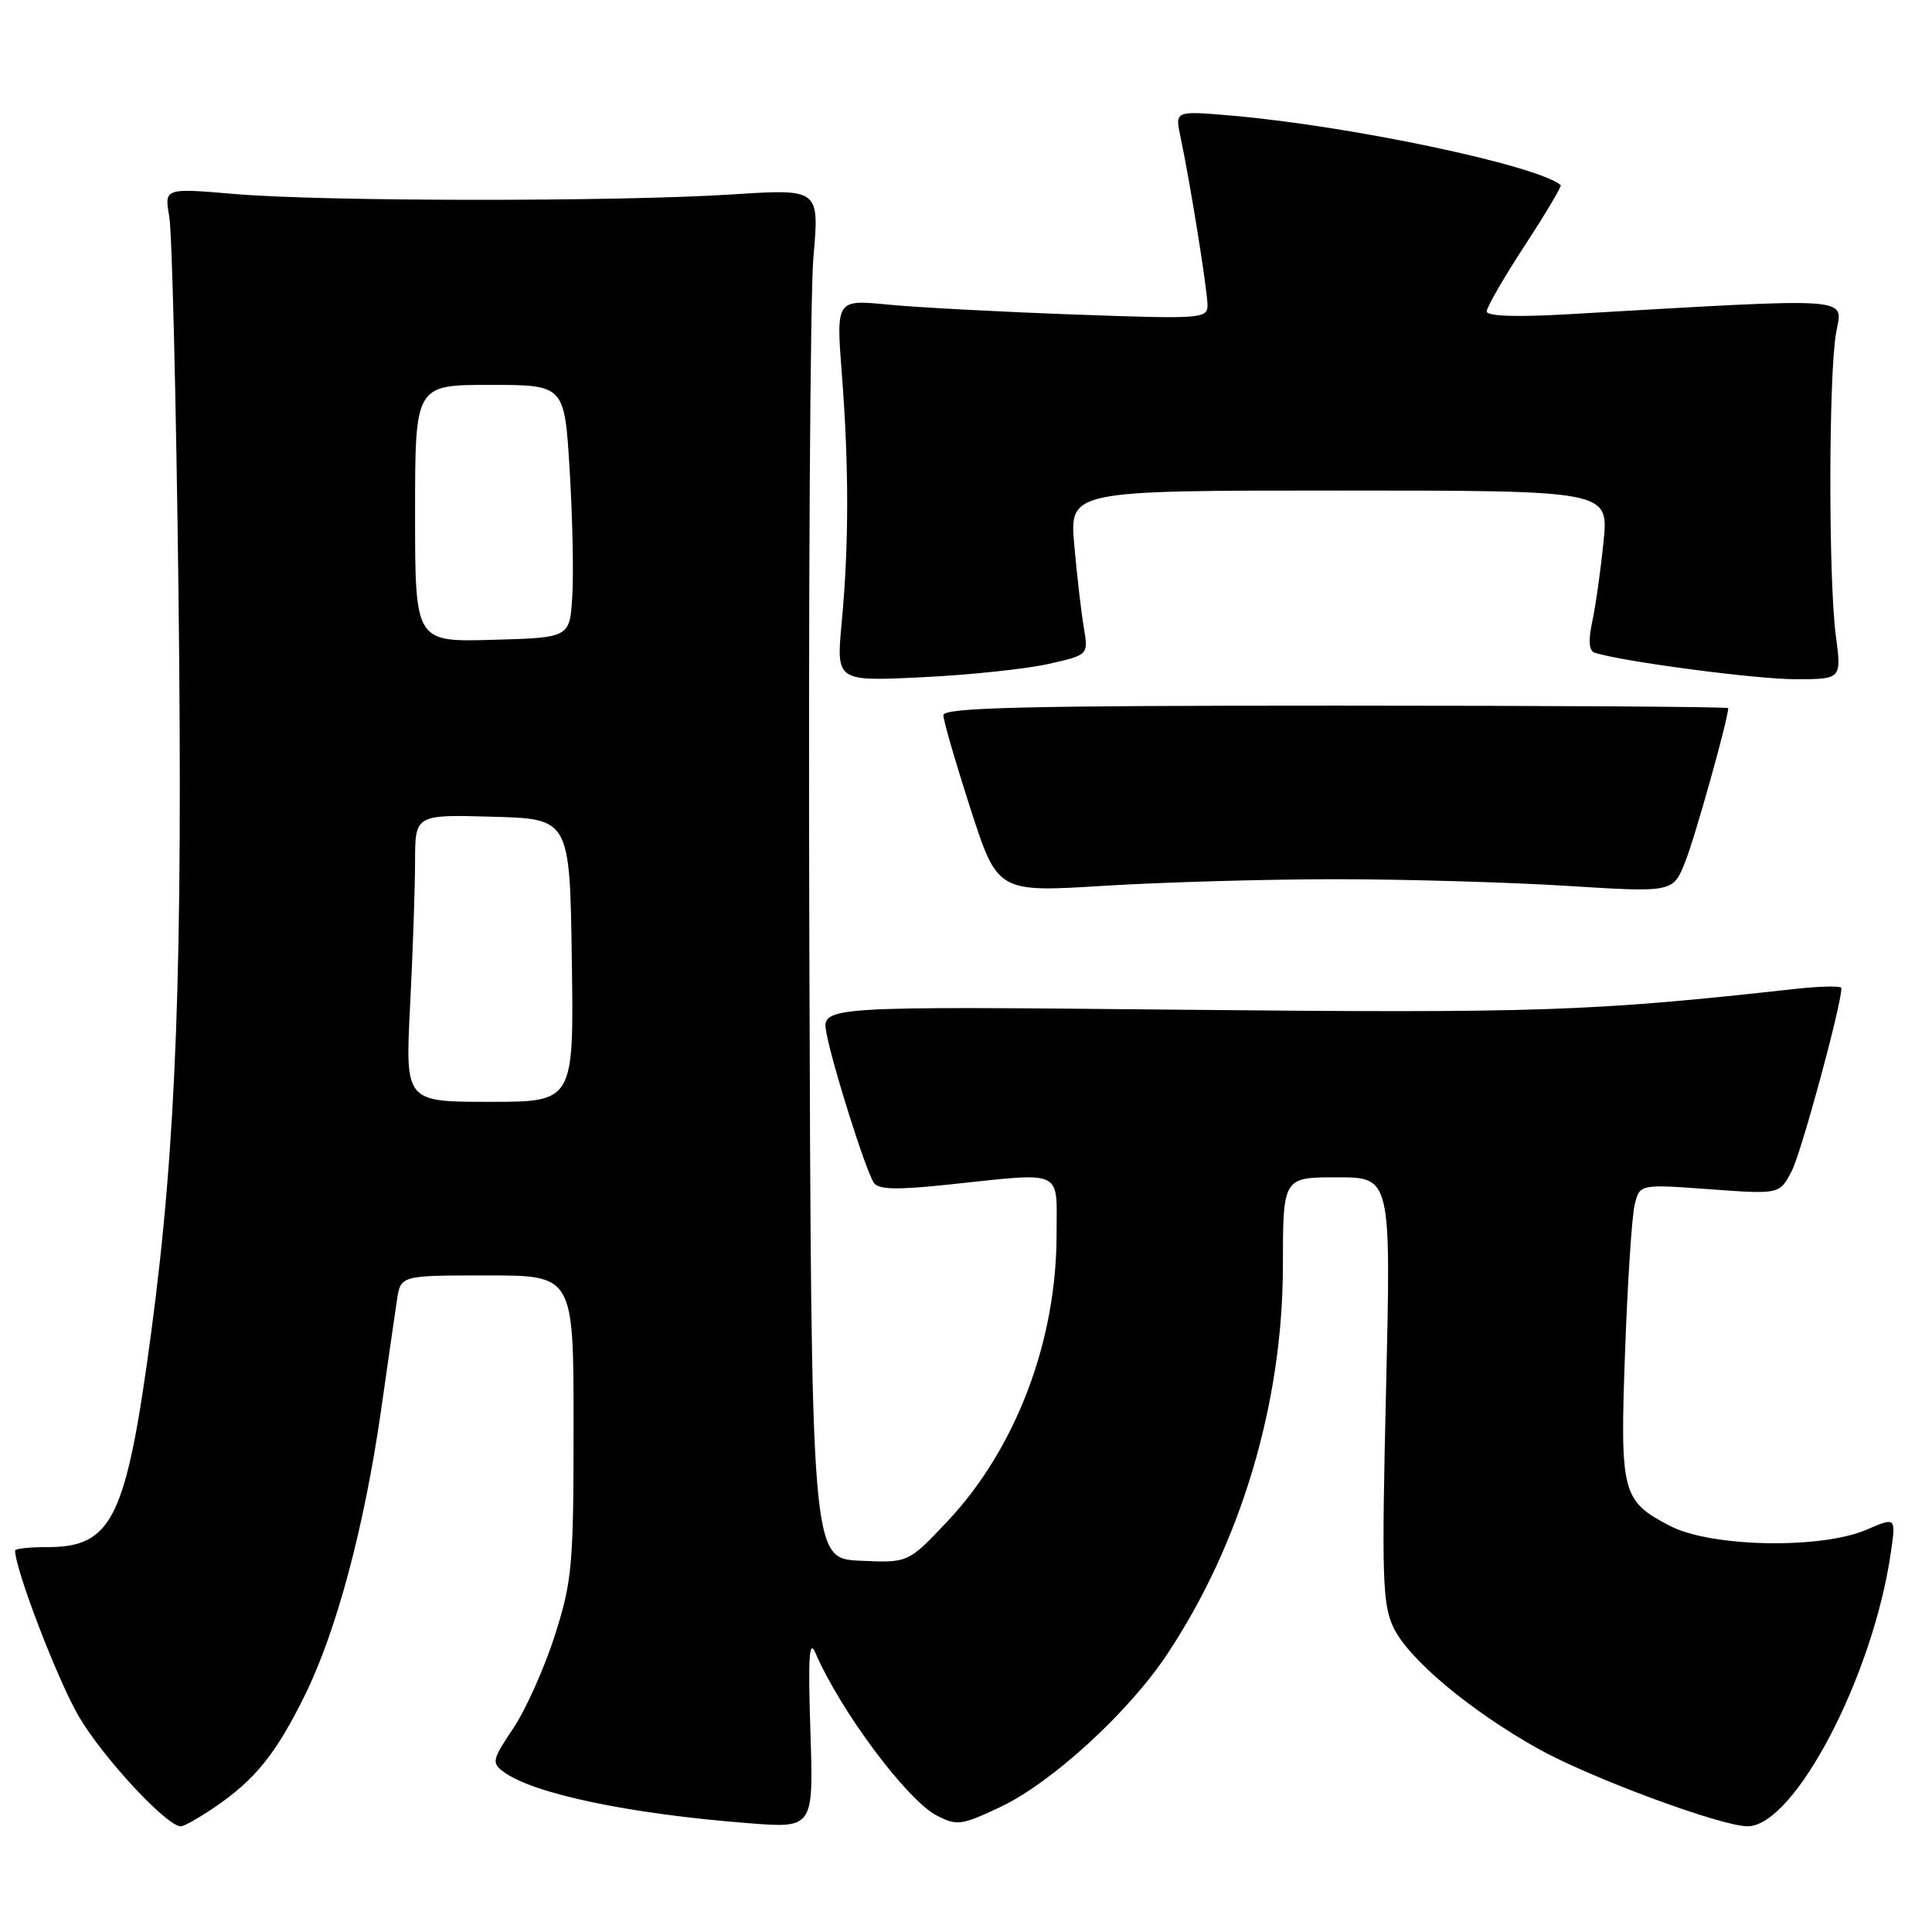 <?xml version="1.0" encoding="UTF-8" standalone="no"?>
<!DOCTYPE svg PUBLIC "-//W3C//DTD SVG 1.1//EN" "http://www.w3.org/Graphics/SVG/1.1/DTD/svg11.dtd" >
<svg xmlns="http://www.w3.org/2000/svg" xmlns:xlink="http://www.w3.org/1999/xlink" version="1.1" viewBox="0 0 256 256">
 <g >
 <path fill="currentColor"
d=" M 28.41 239.49 C 33.81 235.83 36.61 232.35 40.46 224.50 C 44.62 215.99 48.28 202.29 50.48 186.95 C 51.38 180.65 52.33 174.04 52.60 172.25 C 53.09 169.00 53.09 169.00 64.55 169.00 C 76.00 169.00 76.00 169.00 76.00 188.95 C 76.00 207.43 75.82 209.47 73.52 216.70 C 72.15 220.99 69.67 226.53 68.02 229.00 C 65.21 233.18 65.12 233.59 66.73 234.78 C 70.66 237.68 83.36 240.35 99.15 241.58 C 107.80 242.26 107.80 242.26 107.38 229.38 C 107.06 219.59 107.22 217.10 108.04 219.00 C 111.35 226.69 120.18 238.52 124.11 240.56 C 126.81 241.95 127.38 241.88 132.59 239.42 C 139.38 236.20 149.56 226.88 154.66 219.19 C 164.45 204.45 169.98 185.88 169.99 167.75 C 170.00 156.00 170.00 156.00 177.16 156.00 C 184.32 156.00 184.32 156.00 183.66 184.09 C 183.07 209.00 183.18 212.57 184.64 215.65 C 186.62 219.82 194.78 226.66 203.80 231.71 C 210.69 235.56 228.01 241.98 231.55 241.99 C 237.75 242.02 248.18 222.13 250.54 205.75 C 251.23 201.01 251.23 201.01 247.36 202.68 C 241.32 205.30 226.72 205.02 221.28 202.19 C 214.90 198.86 214.65 197.91 215.33 179.07 C 215.66 169.96 216.23 161.24 216.59 159.70 C 217.25 156.90 217.25 156.90 226.53 157.58 C 235.81 158.26 235.81 158.26 237.41 155.17 C 238.70 152.69 243.99 133.19 244.00 130.93 C 244.00 130.61 241.19 130.67 237.75 131.05 C 210.94 134.02 203.81 134.26 157.14 133.80 C 108.84 133.32 108.84 133.32 109.51 136.89 C 110.32 141.23 114.69 155.04 115.78 156.71 C 116.38 157.63 118.75 157.69 125.53 156.98 C 141.21 155.33 140.00 154.78 140.00 163.61 C 140.00 177.79 134.55 192.06 125.47 201.66 C 120.33 207.10 120.33 207.10 113.91 206.80 C 107.50 206.50 107.50 206.50 107.24 124.83 C 107.10 79.92 107.35 39.08 107.78 34.09 C 108.58 25.02 108.58 25.02 97.04 25.76 C 81.81 26.74 42.93 26.71 31.14 25.71 C 21.77 24.91 21.77 24.91 22.43 28.71 C 22.80 30.79 23.34 53.21 23.65 78.53 C 24.25 128.05 23.38 151.51 20.04 176.52 C 16.73 201.23 14.91 205.00 6.28 205.00 C 3.92 205.00 2.00 205.20 2.00 205.45 C 2.00 207.97 7.71 222.81 10.48 227.50 C 13.71 232.97 22.10 242.00 23.96 242.00 C 24.38 242.00 26.38 240.87 28.41 239.49 Z  M 177.00 116.50 C 186.07 116.50 199.84 116.90 207.59 117.38 C 221.68 118.26 221.68 118.26 223.29 114.22 C 224.59 111.00 229.00 95.22 229.00 93.83 C 229.00 93.65 205.60 93.50 177.00 93.50 C 135.66 93.50 125.00 93.76 125.00 94.77 C 125.00 95.47 126.62 101.03 128.59 107.14 C 132.18 118.25 132.18 118.25 146.34 117.37 C 154.13 116.89 167.93 116.50 177.00 116.50 Z  M 138.86 87.99 C 144.23 86.79 144.23 86.79 143.61 83.14 C 143.27 81.14 142.70 76.24 142.35 72.25 C 141.71 65.00 141.71 65.00 177.43 65.00 C 213.16 65.00 213.16 65.00 212.48 71.75 C 212.11 75.46 211.44 80.22 210.99 82.32 C 210.43 84.96 210.54 86.24 211.34 86.50 C 215.09 87.68 232.69 90.00 237.88 90.00 C 244.02 90.00 244.02 90.00 243.26 84.25 C 242.27 76.78 242.30 49.76 243.29 44.11 C 244.15 39.26 246.42 39.42 207.75 41.64 C 200.84 42.04 197.00 41.90 197.00 41.26 C 197.00 40.71 199.27 36.77 202.05 32.52 C 204.83 28.26 206.97 24.66 206.80 24.52 C 203.61 21.88 178.82 16.66 163.09 15.31 C 155.69 14.68 155.69 14.68 156.41 18.09 C 157.68 24.03 159.99 38.42 160.00 40.41 C 160.00 42.24 159.27 42.29 142.25 41.67 C 132.49 41.32 121.42 40.73 117.65 40.36 C 110.79 39.69 110.79 39.69 111.55 49.60 C 112.50 61.81 112.49 72.26 111.53 82.48 C 110.80 90.29 110.80 90.29 122.15 89.74 C 128.39 89.44 135.91 88.65 138.86 87.99 Z  M 54.34 133.25 C 54.70 126.24 54.99 117.67 55.00 114.22 C 55.00 107.93 55.00 107.93 65.25 108.22 C 75.50 108.50 75.50 108.50 75.77 127.25 C 76.04 146.00 76.04 146.00 64.87 146.00 C 53.69 146.00 53.69 146.00 54.34 133.25 Z  M 55.00 68.03 C 55.00 51.00 55.00 51.00 64.90 51.00 C 74.80 51.00 74.80 51.00 75.48 62.25 C 75.86 68.44 76.02 75.97 75.83 79.00 C 75.50 84.50 75.50 84.50 65.25 84.78 C 55.00 85.07 55.00 85.07 55.00 68.03 Z "/>
</g>
</svg>